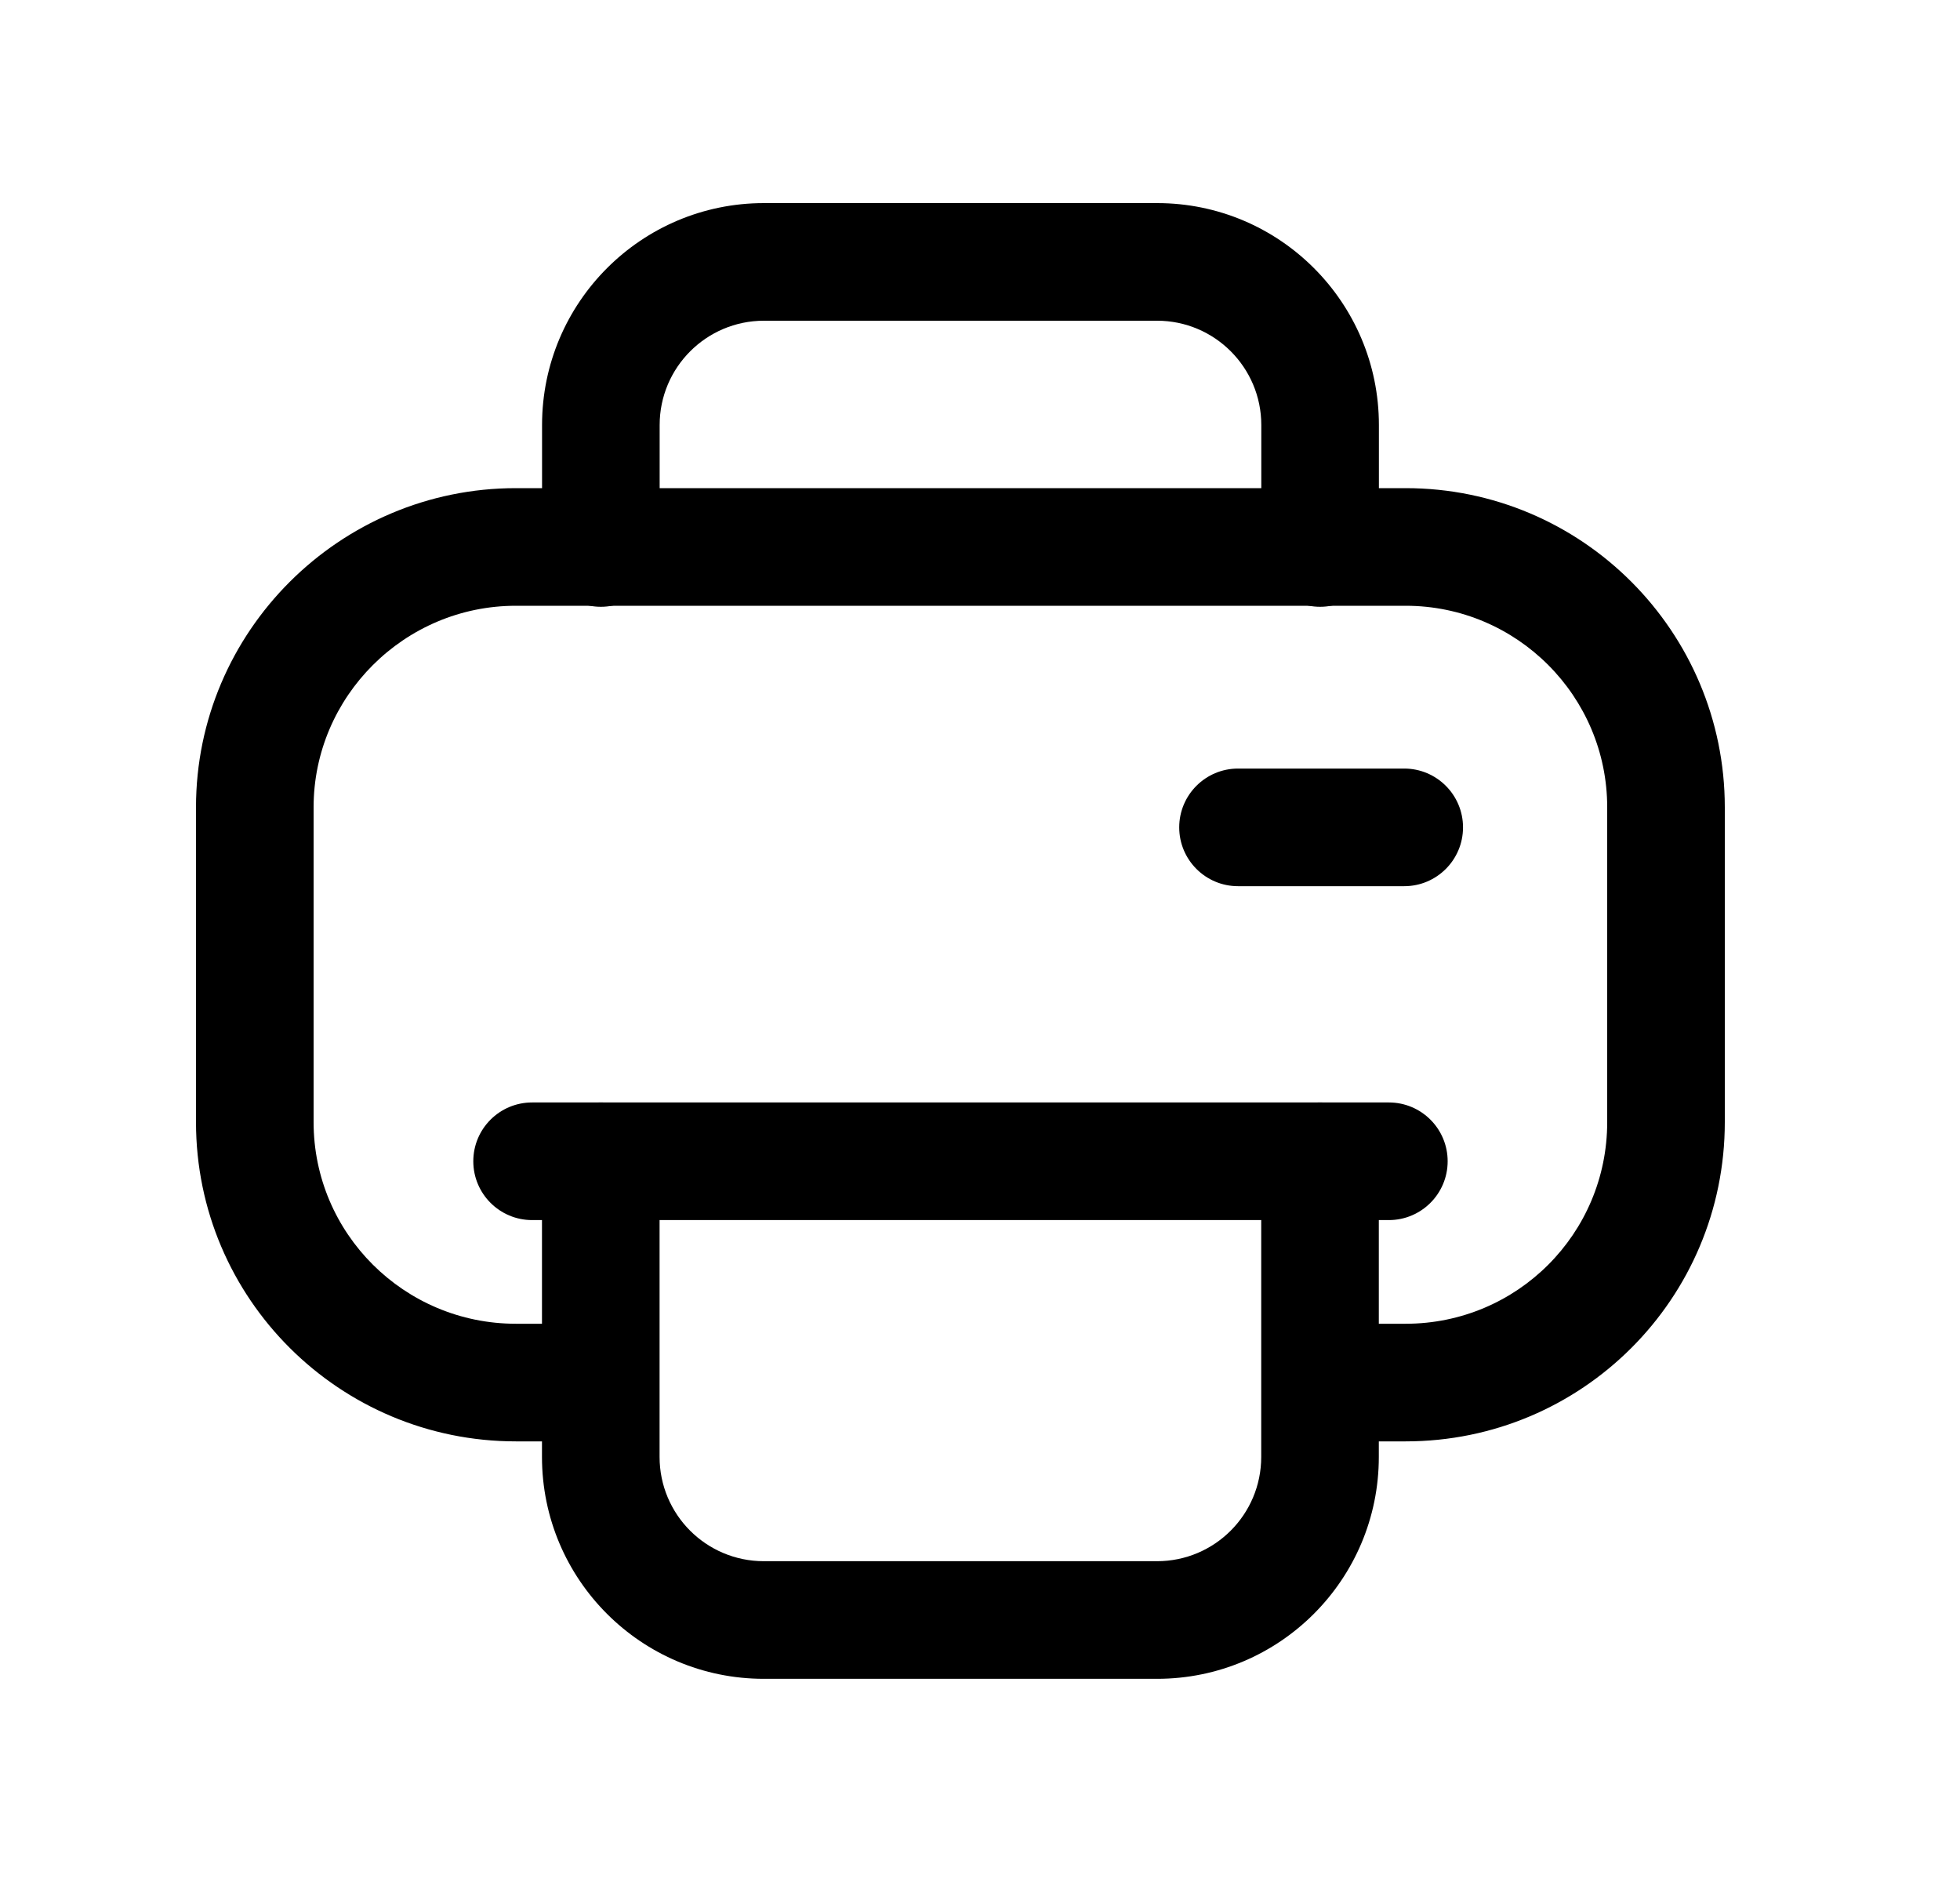 <svg width="25" height="24" viewBox="0 0 25 24" fill="none" xmlns="http://www.w3.org/2000/svg">
<path fill-rule="evenodd" clip-rule="evenodd" d="M6.58 7.725C5.157 7.725 4 8.884 4 10.295V14.31C4 15.729 5.156 16.881 6.58 16.881H7.66C8.075 16.881 8.41 17.216 8.41 17.631C8.41 18.045 8.075 18.381 7.66 18.381H6.58C4.333 18.381 2.5 16.563 2.5 14.31V10.295C2.5 8.052 4.332 6.225 6.58 6.225H17.929C20.181 6.225 22 8.055 22 10.295V14.31C22 16.56 20.18 18.381 17.929 18.381H16.877C16.462 18.381 16.127 18.045 16.127 17.631C16.127 17.216 16.462 16.881 16.877 16.881H17.929C19.351 16.881 20.5 15.732 20.5 14.31V10.295C20.5 8.881 19.35 7.725 17.929 7.725H6.58Z" fill="black"/>
<path fill-rule="evenodd" clip-rule="evenodd" d="M7.663 14.059C8.077 14.059 8.413 14.394 8.413 14.809V18.579C8.413 19.314 9.008 19.909 9.743 19.909H14.758C15.492 19.909 16.087 19.314 16.087 18.579V14.809C16.087 14.394 16.423 14.059 16.837 14.059C17.252 14.059 17.587 14.394 17.587 14.809V18.579C17.587 20.142 16.321 21.409 14.758 21.409H9.743C8.18 21.409 6.913 20.142 6.913 18.579V14.809C6.913 14.394 7.249 14.059 7.663 14.059Z" fill="black"/>
<path fill-rule="evenodd" clip-rule="evenodd" d="M6.037 14.809C6.037 14.394 6.373 14.059 6.787 14.059H17.715C18.129 14.059 18.465 14.394 18.465 14.809C18.465 15.223 18.129 15.559 17.715 15.559H6.787C6.373 15.559 6.037 15.223 6.037 14.809Z" fill="black"/>
<path fill-rule="evenodd" clip-rule="evenodd" d="M15.041 10.551C15.041 10.137 15.377 9.801 15.791 9.801H17.911C18.325 9.801 18.661 10.137 18.661 10.551C18.661 10.965 18.325 11.301 17.911 11.301H15.791C15.377 11.301 15.041 10.965 15.041 10.551Z" fill="black"/>
<path fill-rule="evenodd" clip-rule="evenodd" d="M9.744 4.09C9.01 4.09 8.414 4.686 8.414 5.42V6.988C8.414 7.403 8.078 7.738 7.664 7.738C7.25 7.738 6.914 7.403 6.914 6.988V5.42C6.914 3.858 8.181 2.59 9.744 2.59H14.759C16.322 2.59 17.588 3.858 17.588 5.42V6.988C17.588 7.403 17.252 7.738 16.838 7.738C16.424 7.738 16.088 7.403 16.088 6.988V5.42C16.088 4.686 15.492 4.09 14.759 4.09H9.744Z" fill="black"/>
</svg>